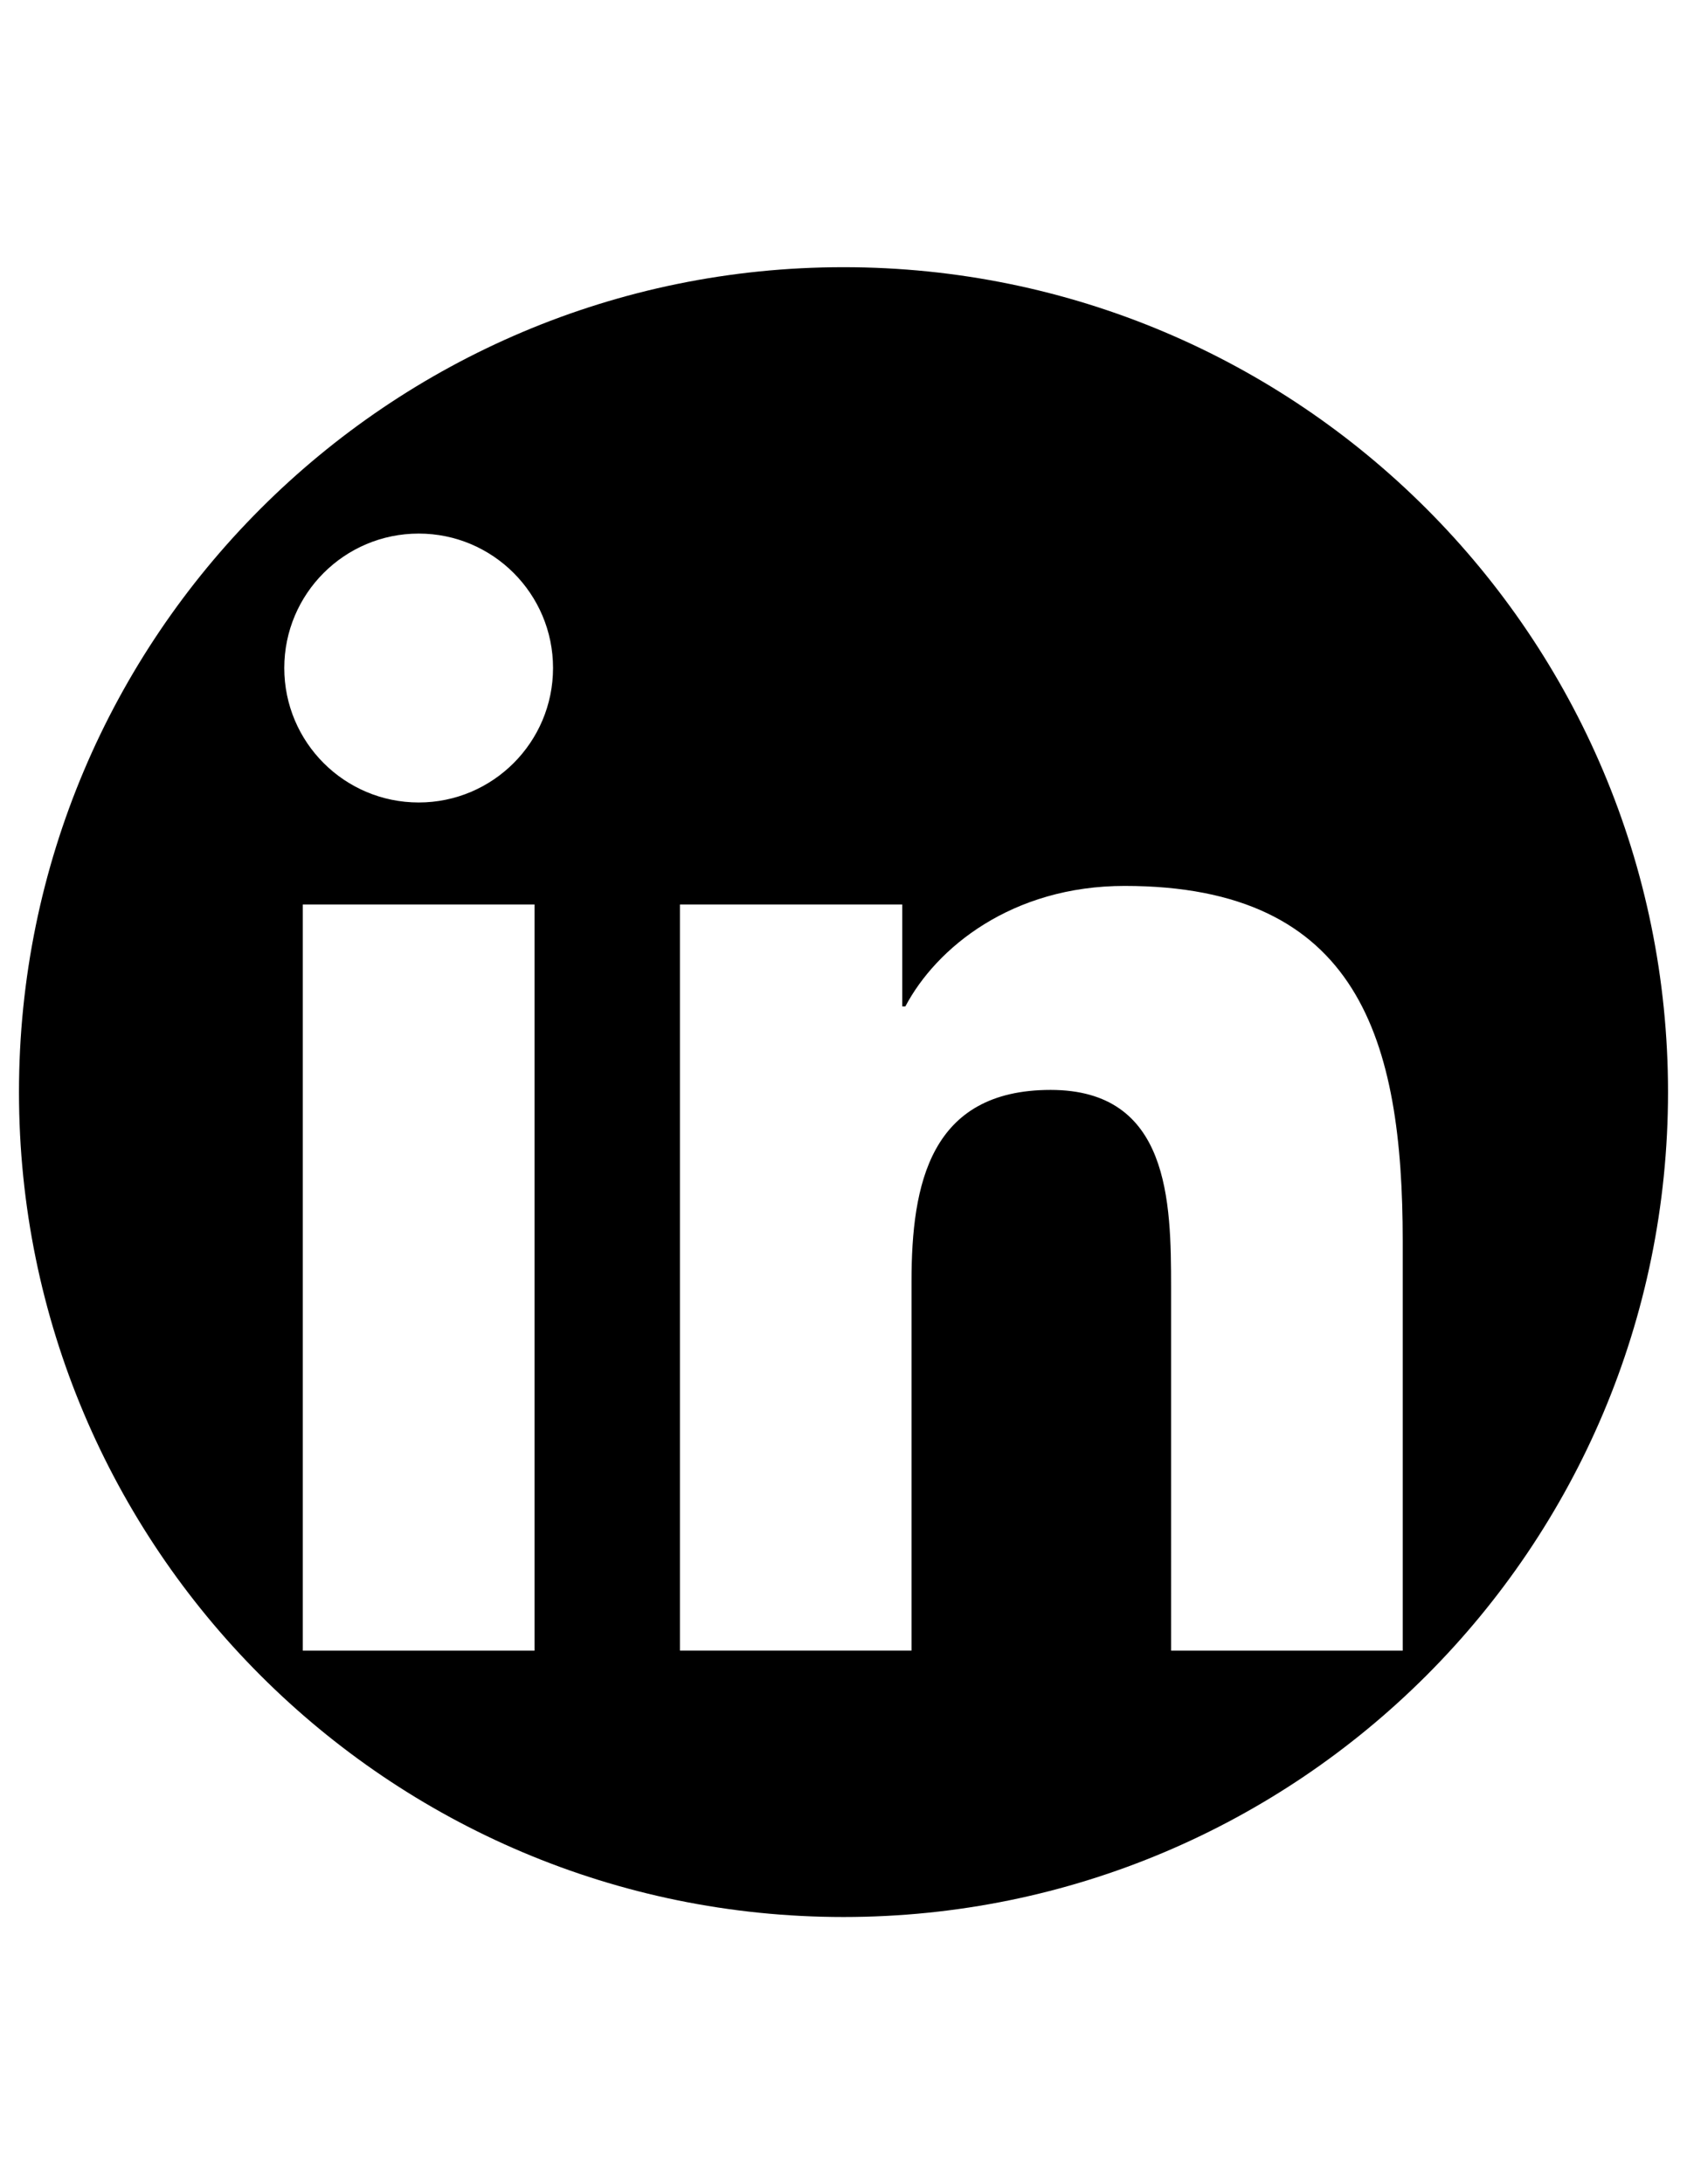 <?xml version="1.0" encoding="utf-8"?>
<?xml-stylesheet href="../../css/SVG.aspx" type="text/css"?>
<!DOCTYPE svg PUBLIC "-//W3C//DTD SVG 1.1//EN" "http://www.w3.org/Graphics/SVG/1.1/DTD/svg11.dtd">
<svg version="1.1" id="Layer_6" xmlns="http://www.w3.org/2000/svg" xmlns:xlink="http://www.w3.org/1999/xlink" x="0px" y="0px"
	  class='SVG_REDES'  width="612px" height="792px" viewBox="0 0 612 792" enable-background="new 0 0 612 792" xml:space="preserve">
<path  class='PATH_REDES' d="M306,96.885C140.803,96.885,6.885,230.803,6.885,396S140.803,695.115,306,695.115
	c165.196,0,299.114-133.918,299.114-299.115S471.197,96.885,306,96.885z M193.924,598.517h-84.089V327.964h84.089V598.517z
	 M151.899,290.981c-26.953,0-48.771-21.849-48.771-48.764c0.006-26.892,21.817-48.74,48.771-48.74
	c26.879,0,48.728,21.848,48.728,48.74C200.626,269.139,178.772,290.981,151.899,290.981z M508.871,598.517h-84.027V466.943
	c0-31.378-0.581-71.733-43.703-71.733c-43.739,0-50.465,34.174-50.465,69.462v133.838H246.66V327.964h80.655v36.971h1.126
	c11.23-21.273,38.654-43.697,79.561-43.697c85.147,0,100.869,56.035,100.869,128.881V598.517z"/>
</svg>
